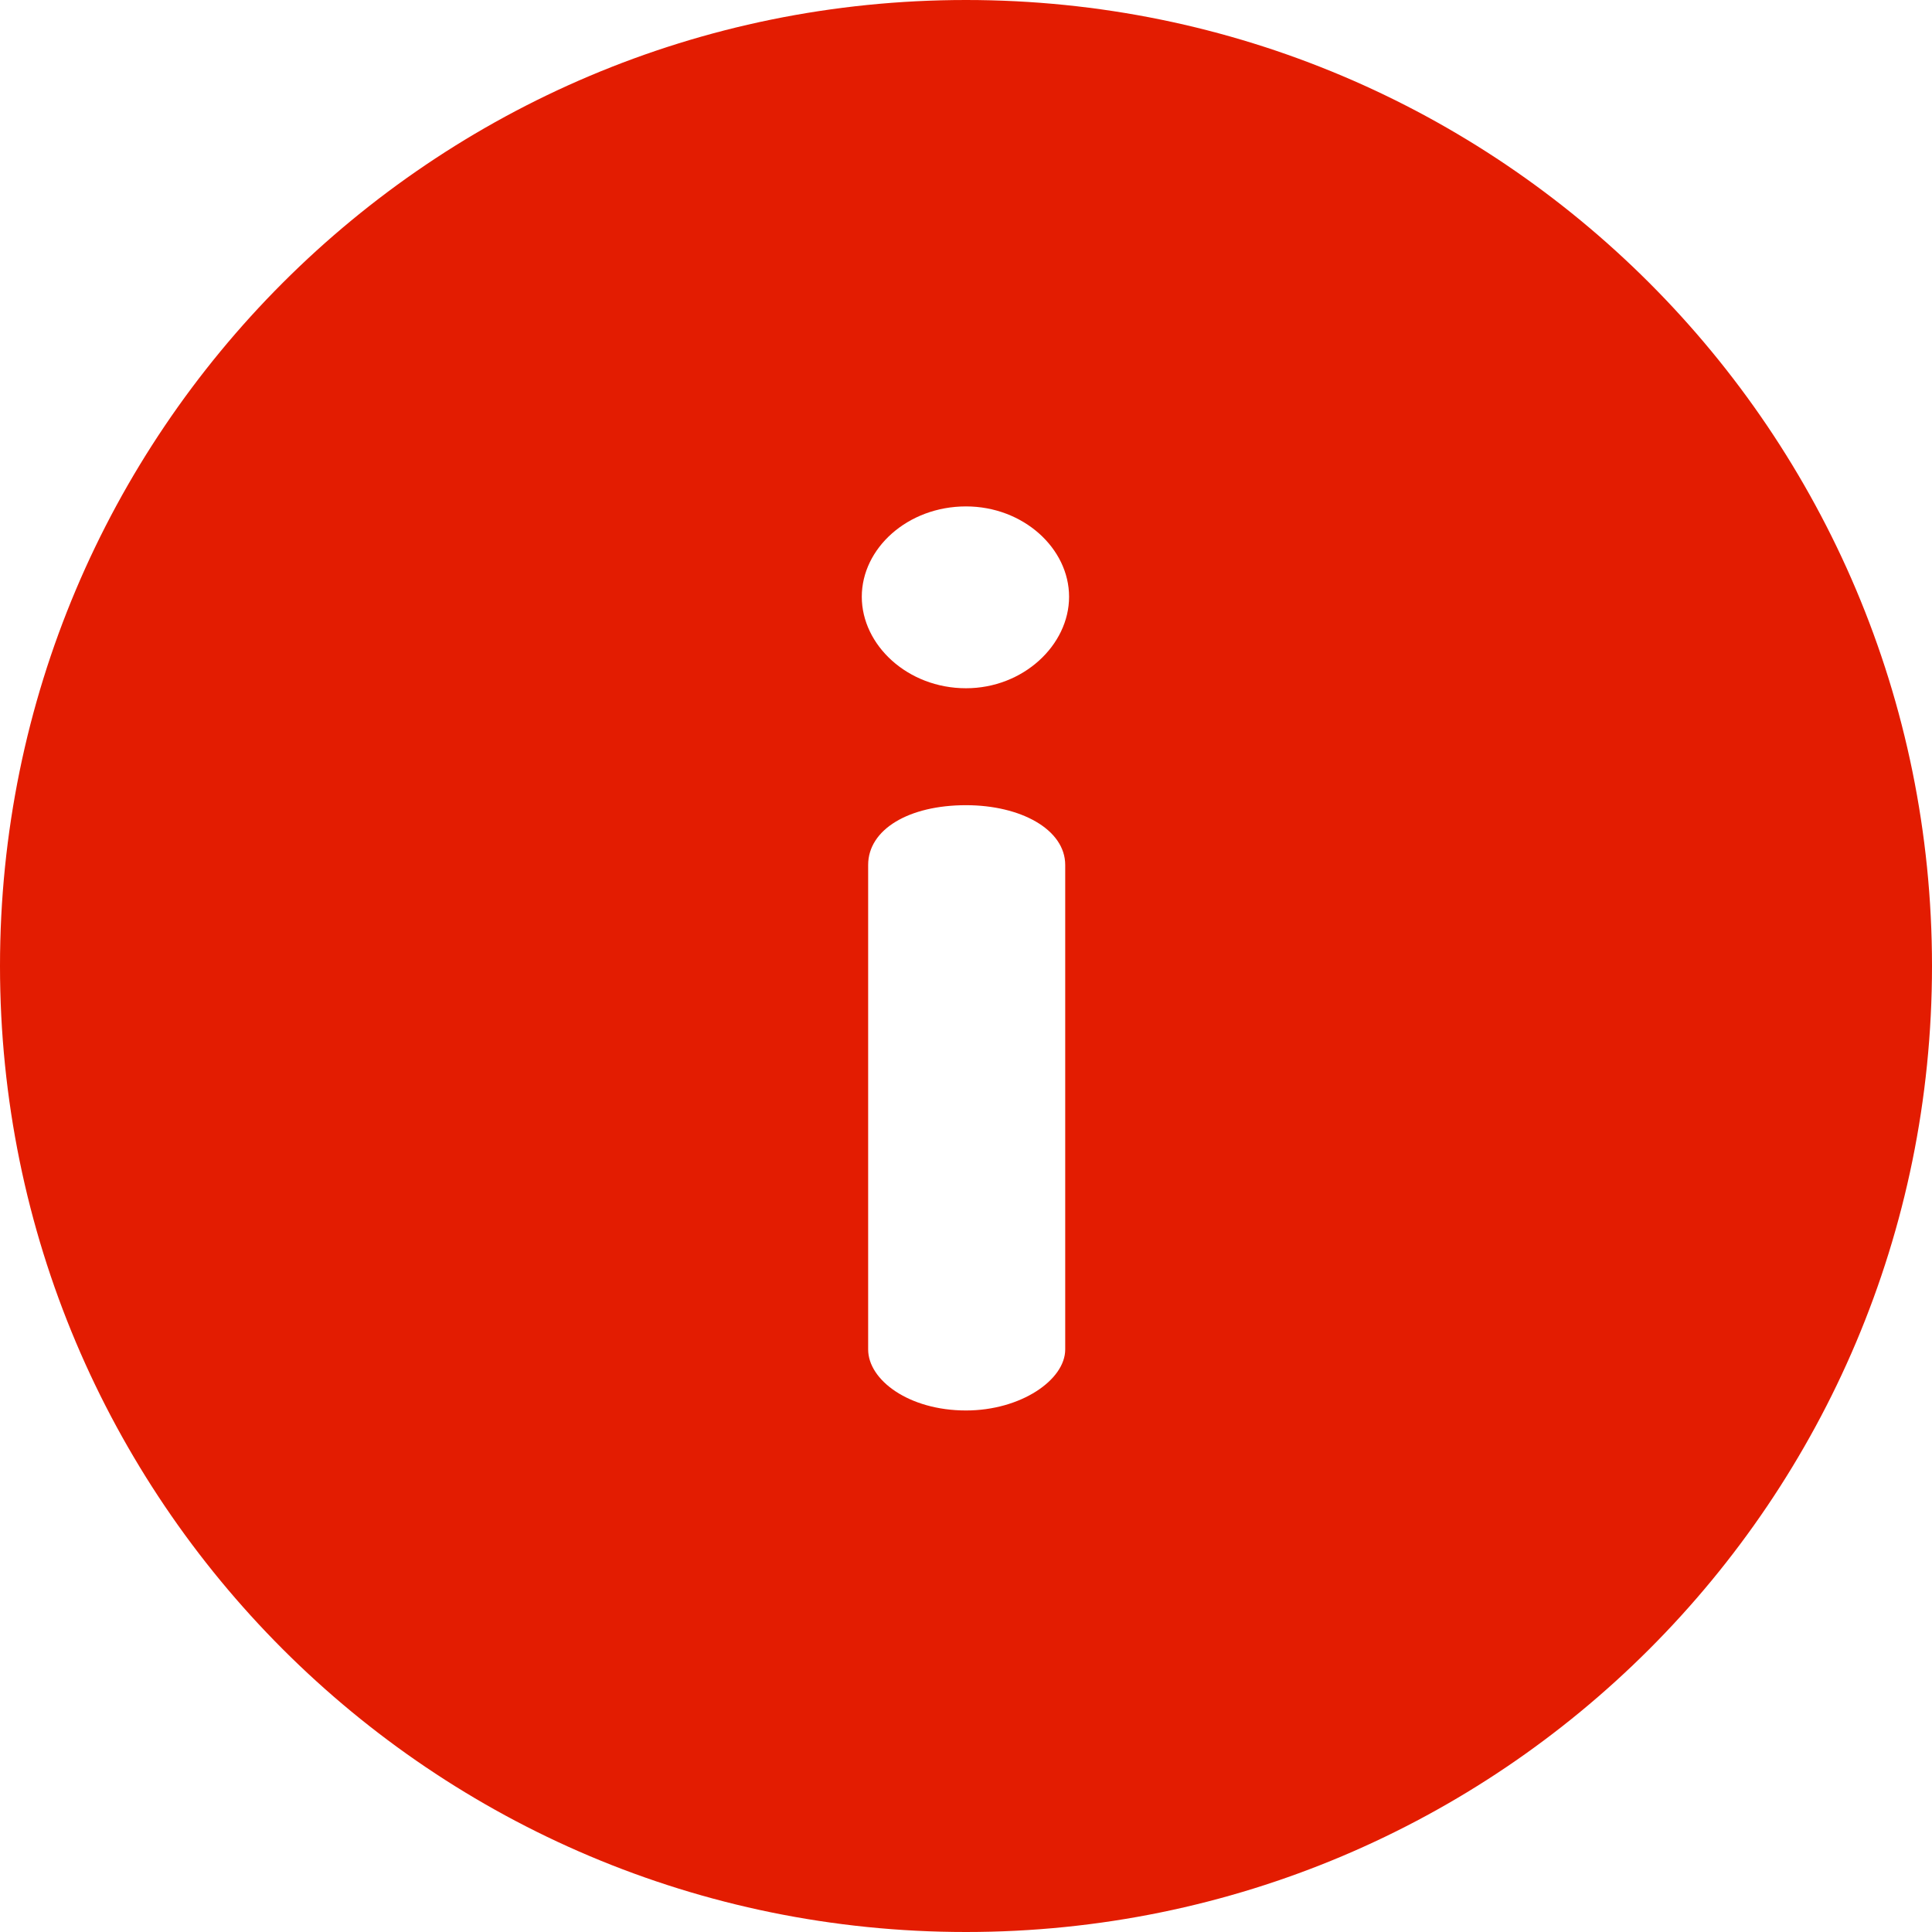 <svg width="17" height="17" viewBox="0 0 17 17" fill="none" xmlns="http://www.w3.org/2000/svg">
<path d="M8.5 0C3.802 0 0 3.802 0 8.5C0 13.198 3.802 17 8.5 17C13.198 17 17 13.198 17 8.5C17 3.802 13.198 0 8.5 0ZM9.373 11.874C9.373 12.143 8.981 12.411 8.5 12.411C7.997 12.411 7.639 12.143 7.639 11.874V7.611C7.639 7.298 7.997 7.085 8.5 7.085C8.981 7.085 9.373 7.298 9.373 7.611V11.874ZM8.5 6.056C7.986 6.056 7.583 5.676 7.583 5.251C7.583 4.825 7.986 4.456 8.5 4.456C9.004 4.456 9.407 4.825 9.407 5.251C9.407 5.676 9.004 6.056 8.5 6.056Z" fill="#E31C01"/>
</svg>
